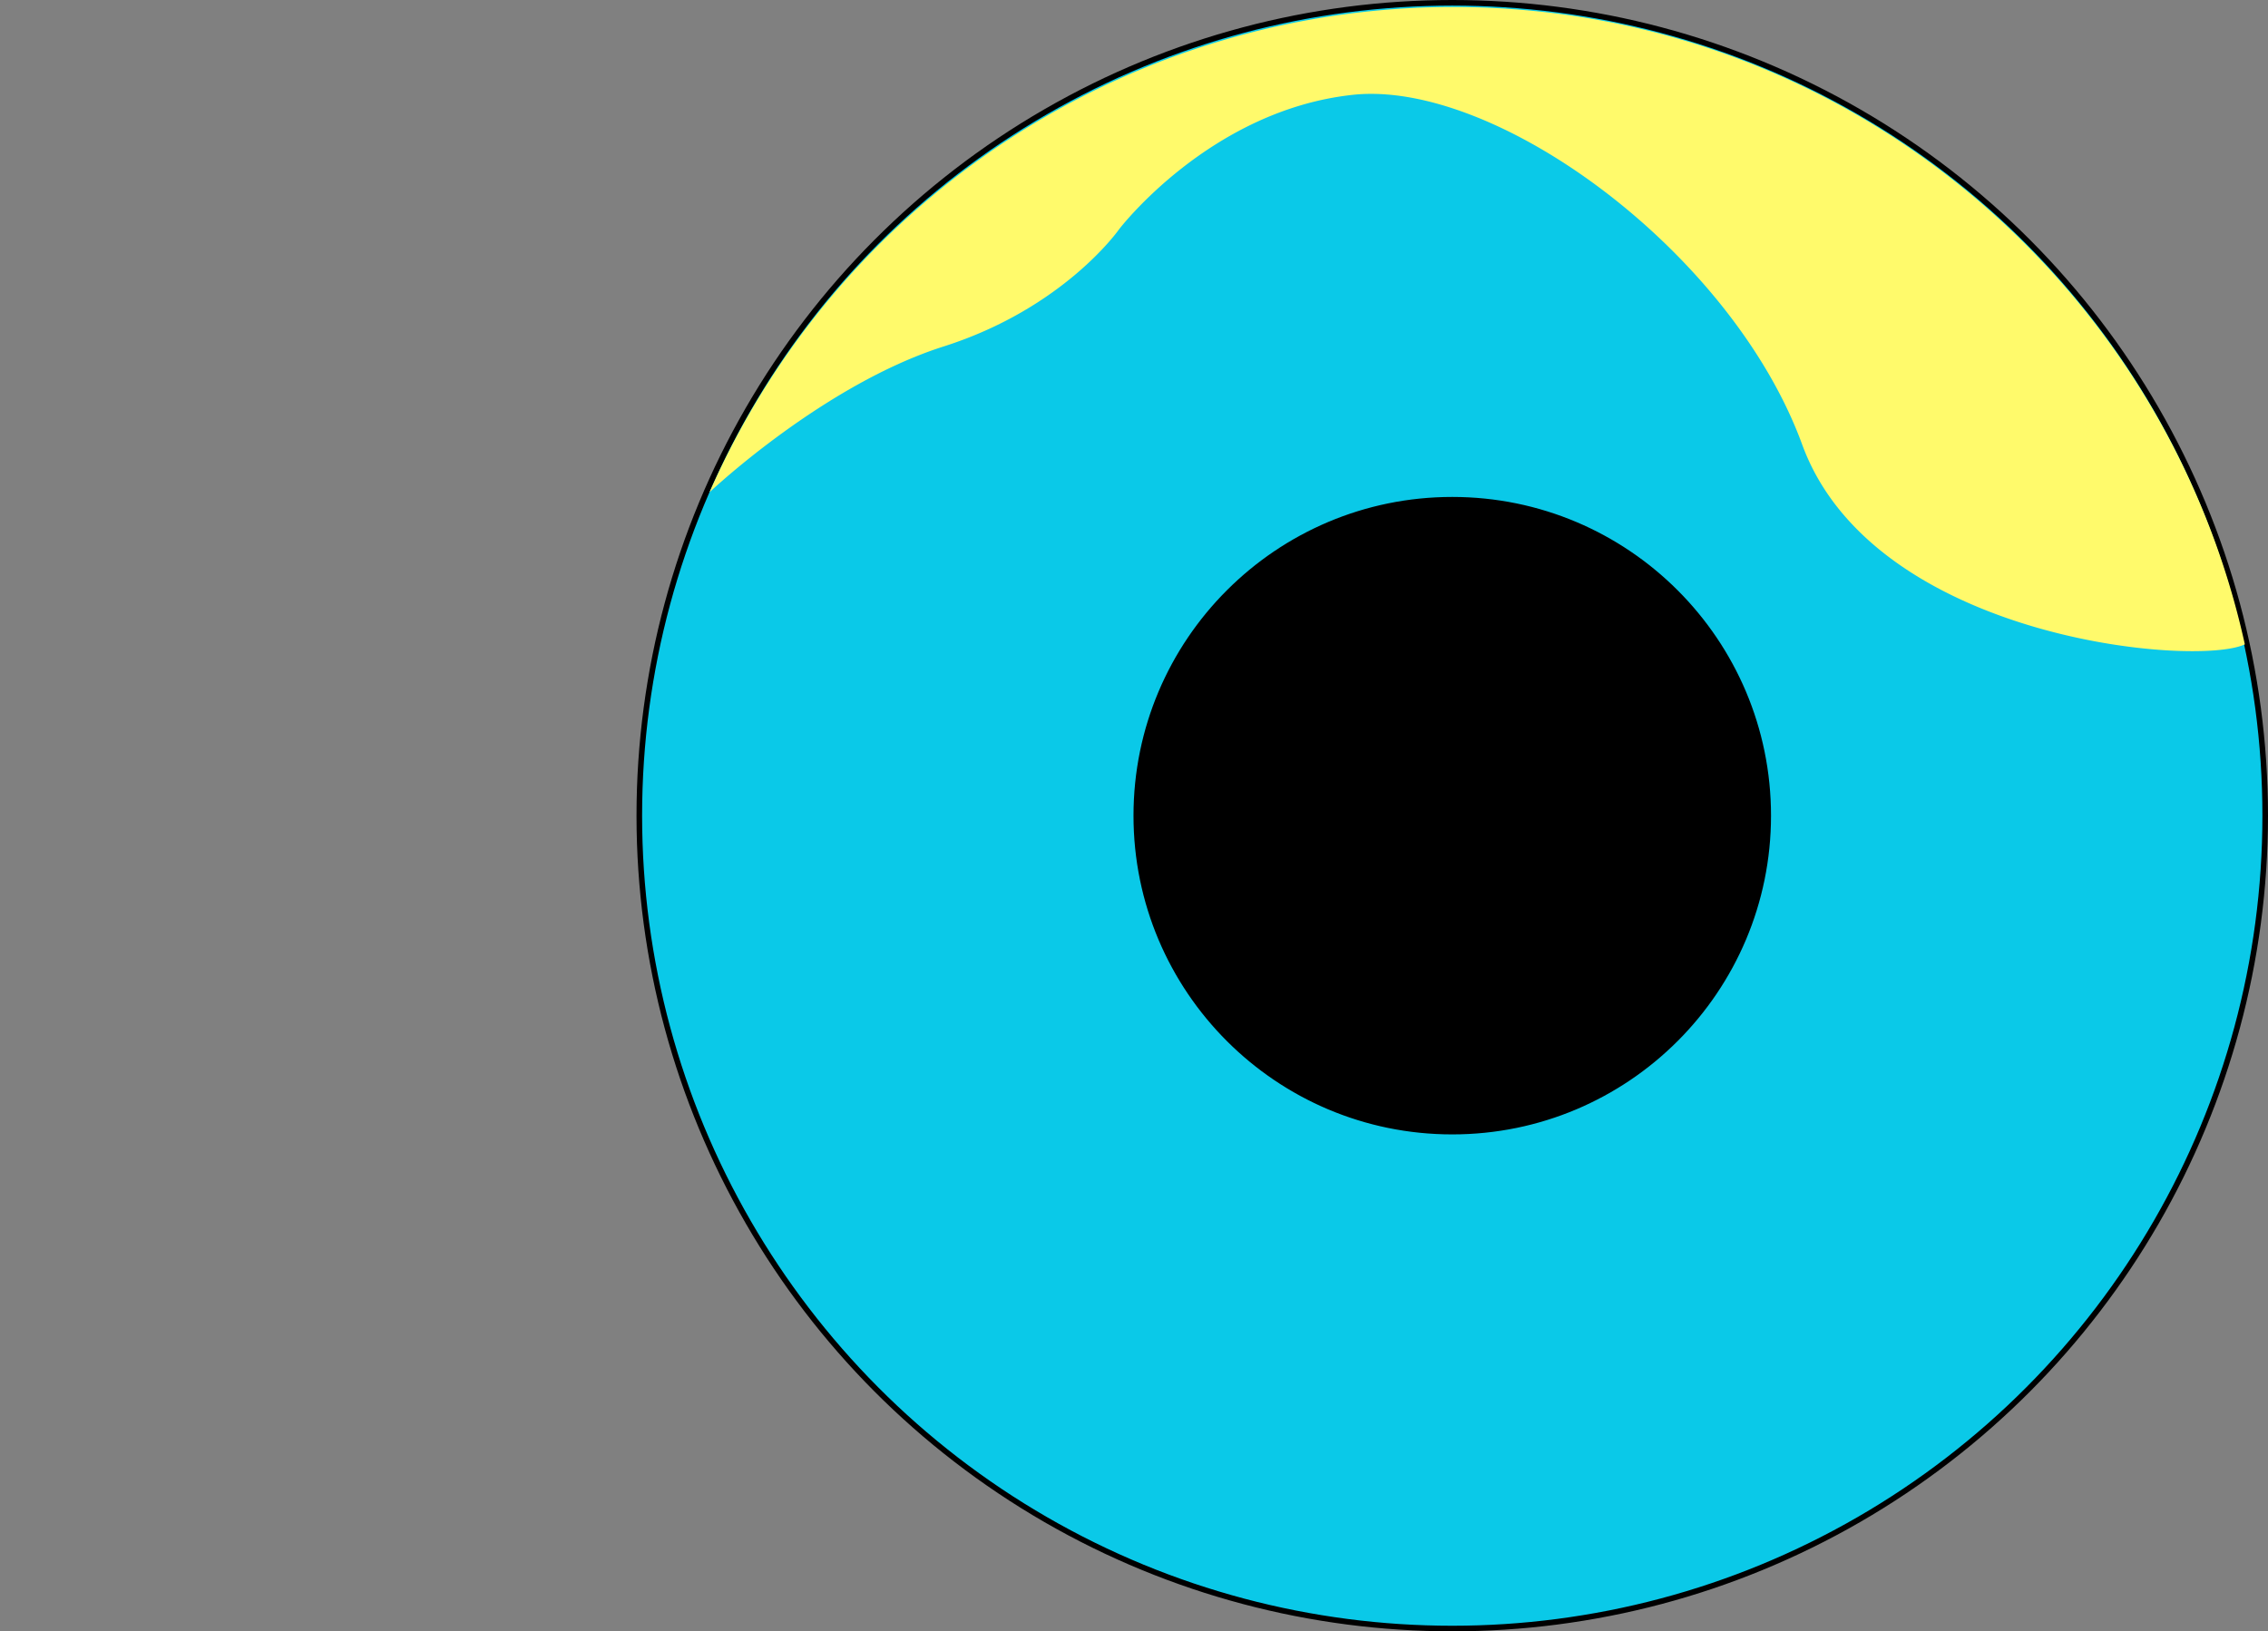 <svg id="Layer_1" data-name="Layer 1" xmlns="http://www.w3.org/2000/svg" viewBox="0 0 405.56 291.74"><rect x="0" y="0" width="405.56" height="291.74" fill="#808080" stroke="none"/><defs><style>.cls-1{fill:#0ac9e8;}.cls-1,.cls-2{stroke:#000;stroke-miterlimit:10;}.cls-3{fill:none;}.cls-4{fill:#fffa6b;}</style></defs><title>logo</title><circle class="cls-1" cx="259.69" cy="145.87" r="145.37"/><circle class="cls-2" cx="259.69" cy="145.87" r="56.5"/><path class="cls-3" d="M713.32,473.72h0" transform="translate(-713.31 -426.54)"/><path class="cls-4" d="M1114.73,541.77c-8.69,4.13-66.4-.87-79.15-35.71-12.62-34.52-54.8-65.32-80.37-62.56s-41.8,24.06-41.8,24.06-9.8,14.08-31.36,20.94c-21.23,6.75-41.25,25.49-41.87,26.08a145.27,145.27,0,0,1,133-86.79C1042.61,427.79,1100.37,476.64,1114.73,541.77Z" transform="translate(-713.31 -426.54)"/></svg>